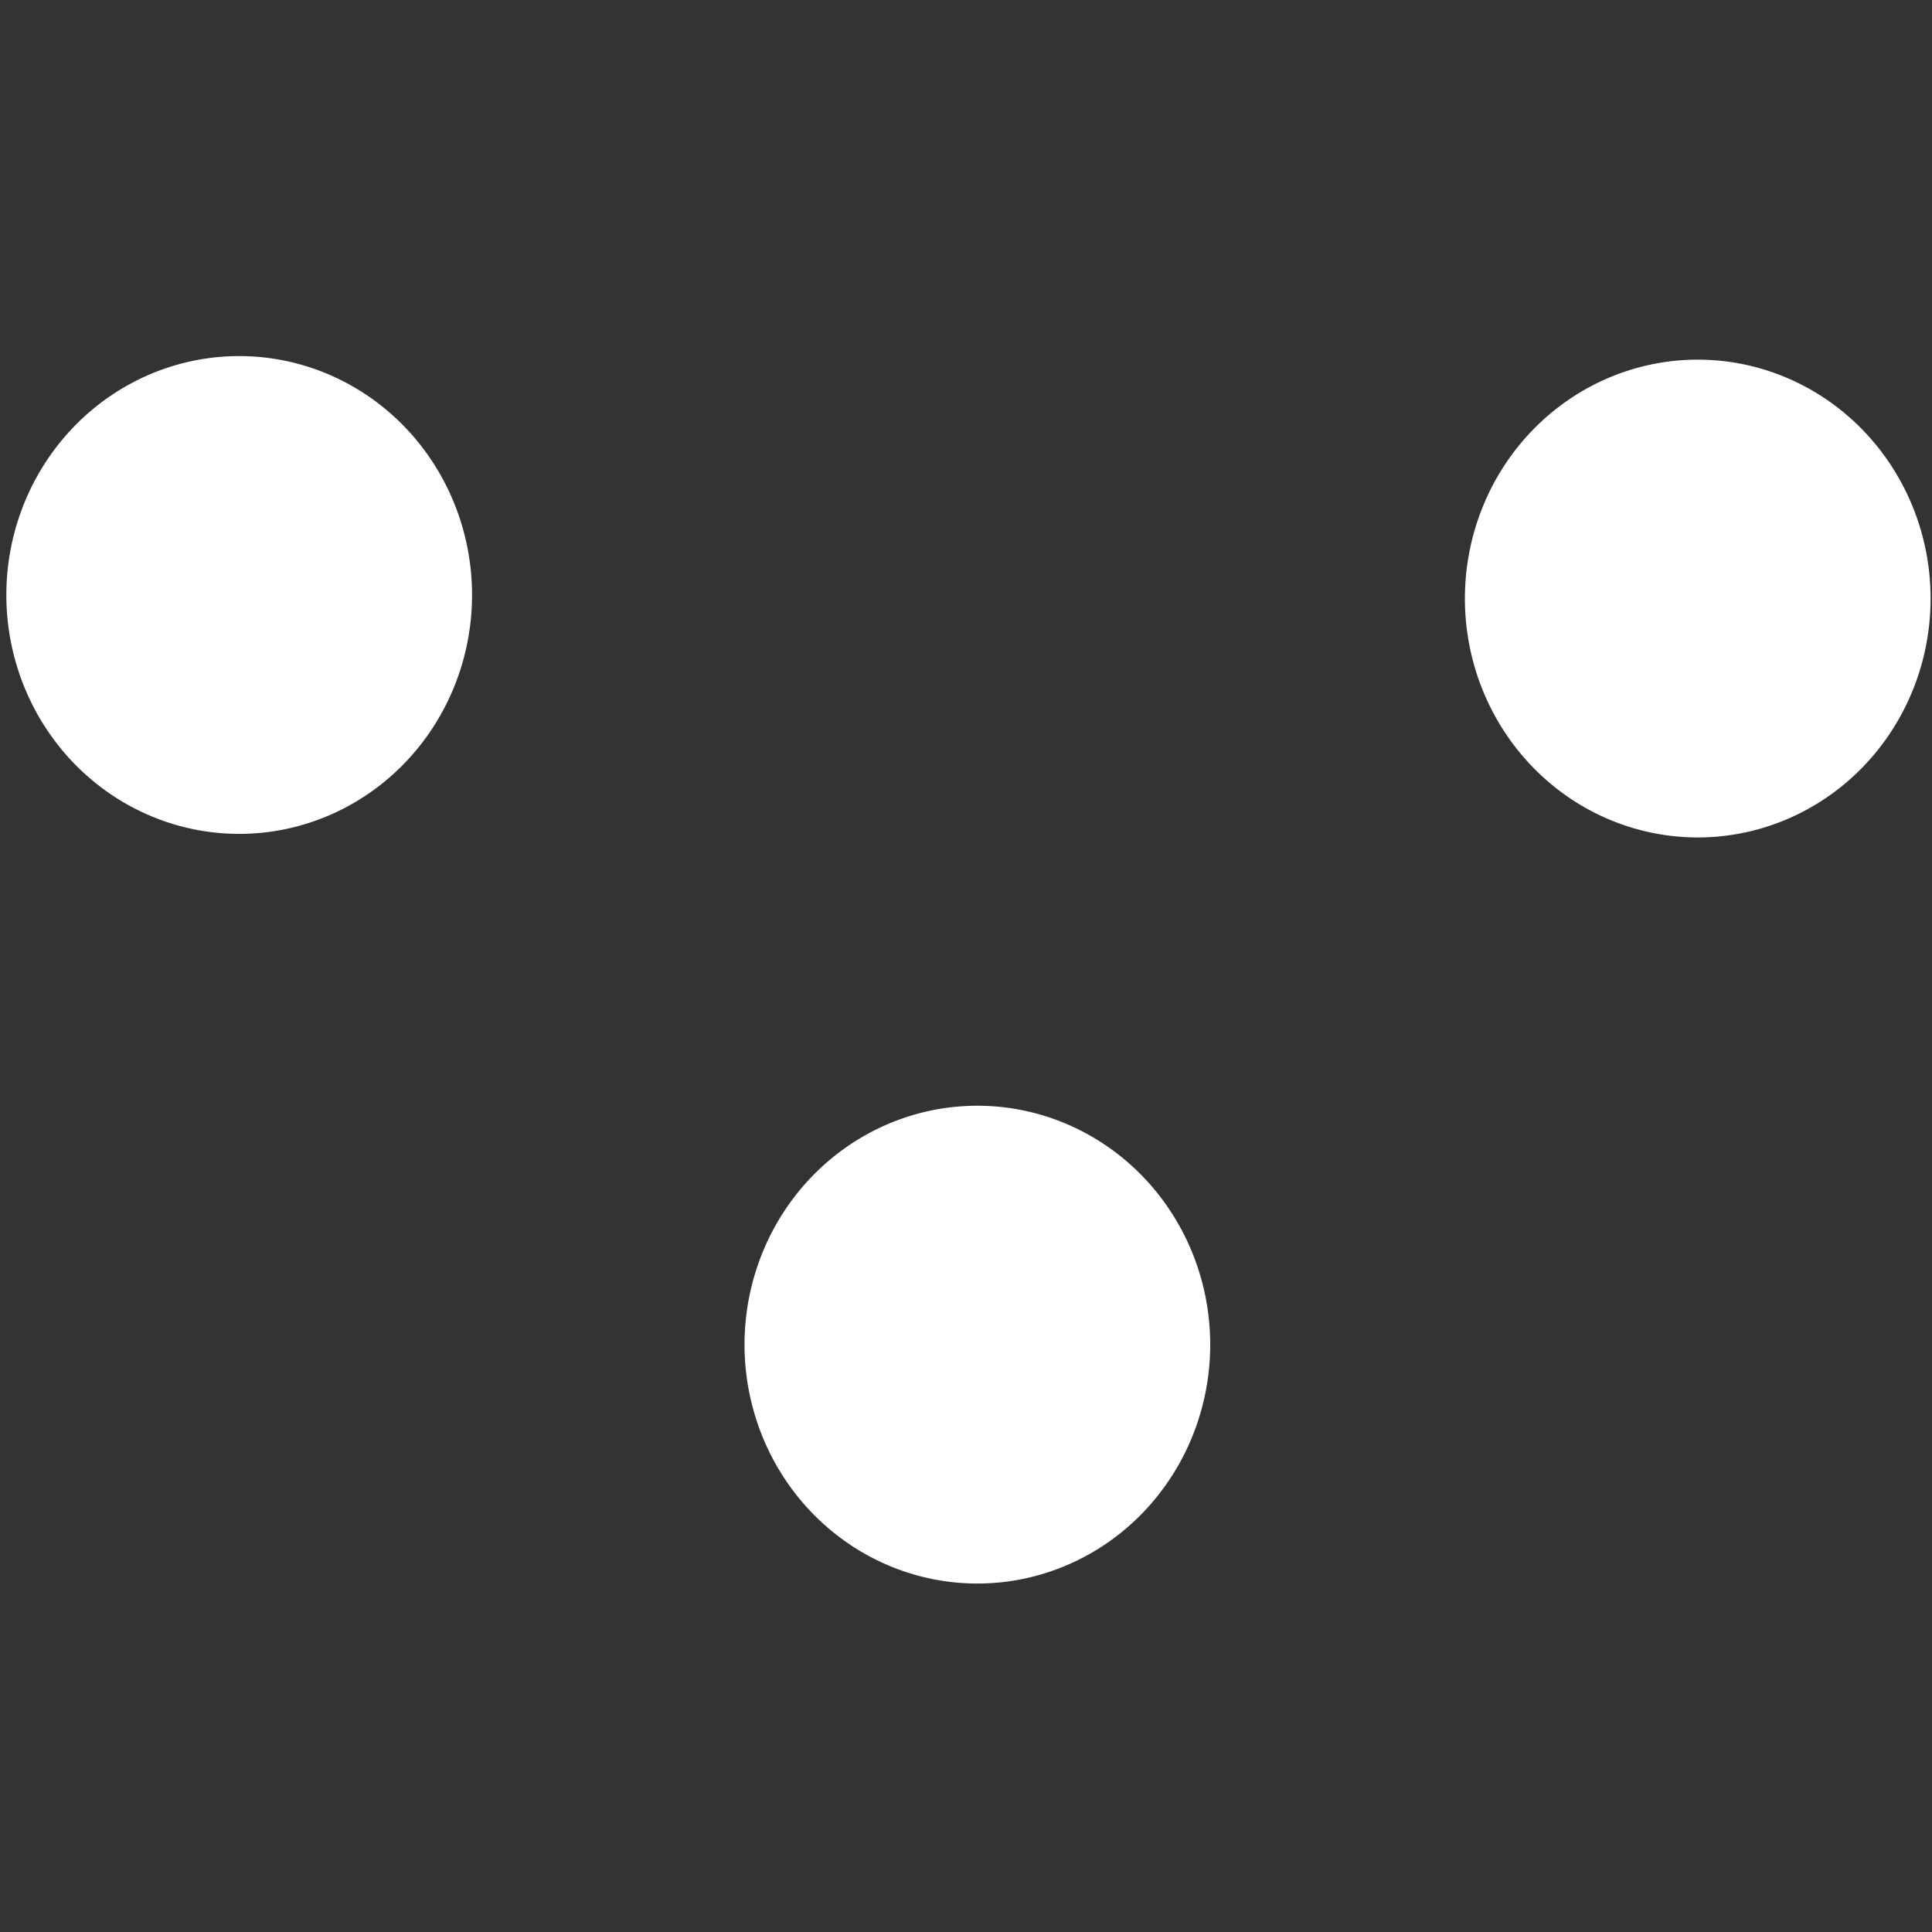 <?xml version="1.0" encoding="UTF-8" standalone="no"?>
<!-- Created with Inkscape (http://www.inkscape.org/) -->

<svg
   xmlns:dc="http://purl.org/dc/elements/1.1/"
   xmlns:cc="http://creativecommons.org/ns#"
   xmlns:rdf="http://www.w3.org/1999/02/22-rdf-syntax-ns#"
   xmlns:svg="http://www.w3.org/2000/svg"
   xmlns="http://www.w3.org/2000/svg"
   xmlns:sodipodi="http://sodipodi.sourceforge.net/DTD/sodipodi-0.dtd"
   xmlns:inkscape="http://www.inkscape.org/namespaces/inkscape"
   width="52"
   height="52"
   viewBox="0 0 52 52"
   id="svg2"
   version="1.1"
   inkscape:version="0.91 r13725"
   sodipodi:docname="NewNodes_src.svg">
  <rect x="0" y="0" width="52" height="52" fill="#333333" stroke="none"/>
  <defs
     id="defs4">
    <inkscape:perspective
       sodipodi:type="inkscape:persp3d"
       inkscape:vp_x="0 : 526.18106 : 1"
       inkscape:vp_y="0 : 999.99993 : 0"
       inkscape:vp_z="744.09444 : 526.18106 : 1"
       inkscape:persp3d-origin="372.04722 : 350.78738 : 1"
       id="perspective4180" />
  </defs>
  <sodipodi:namedview
     id="base"
     pagecolor="#433b43"
     bordercolor="#666666"
     borderopacity="1.0"
     inkscape:pageopacity="0"
     inkscape:pageshadow="2"
     inkscape:zoom="11.313708"
     inkscape:cx="19.783262"
     inkscape:cy="29.579464"
     inkscape:document-units="px"
     inkscape:current-layer="layer1"
     showgrid="false"
     inkscape:window-width="1920"
     inkscape:window-height="1018"
     inkscape:window-x="-8"
     inkscape:window-y="-8"
     inkscape:window-maximized="1"
     units="px" />
  <g
     inkscape:label="Layer 1"
     inkscape:groupmode="layer"
     id="layer1"
     transform="translate(0,-1000.362)">
    <path
       id="path4206-29"
       style="opacity:1;fill:#ffffff;fill-opacity:1;stroke:#0b6b0e;stroke-width:0;stroke-miterlimit:4;stroke-dasharray:none;stroke-opacity:1"
       d="m 32.573,1036.553 a 6.267,6.43 0 0 1 -6.267,6.43 6.267,6.43 0 0 1 -6.267,-6.43 6.267,6.43 0 0 1 6.267,-6.43 6.267,6.43 0 0 1 6.267,6.43 z m 19.389,-20.081 a 6.267,6.43 0 0 1 -6.267,6.43 6.267,6.43 0 0 1 -6.267,-6.43 6.267,6.43 0 0 1 6.267,-6.43 6.267,6.43 0 0 1 6.267,6.43 z m -39.257,-0.096 a 6.267,6.43 0 0 1 -6.267,6.43 6.267,6.43 0 0 1 -6.267,-6.43 6.267,6.43 0 0 1 6.267,-6.43 6.267,6.43 0 0 1 6.267,6.43 z" />
  </g>
</svg>
